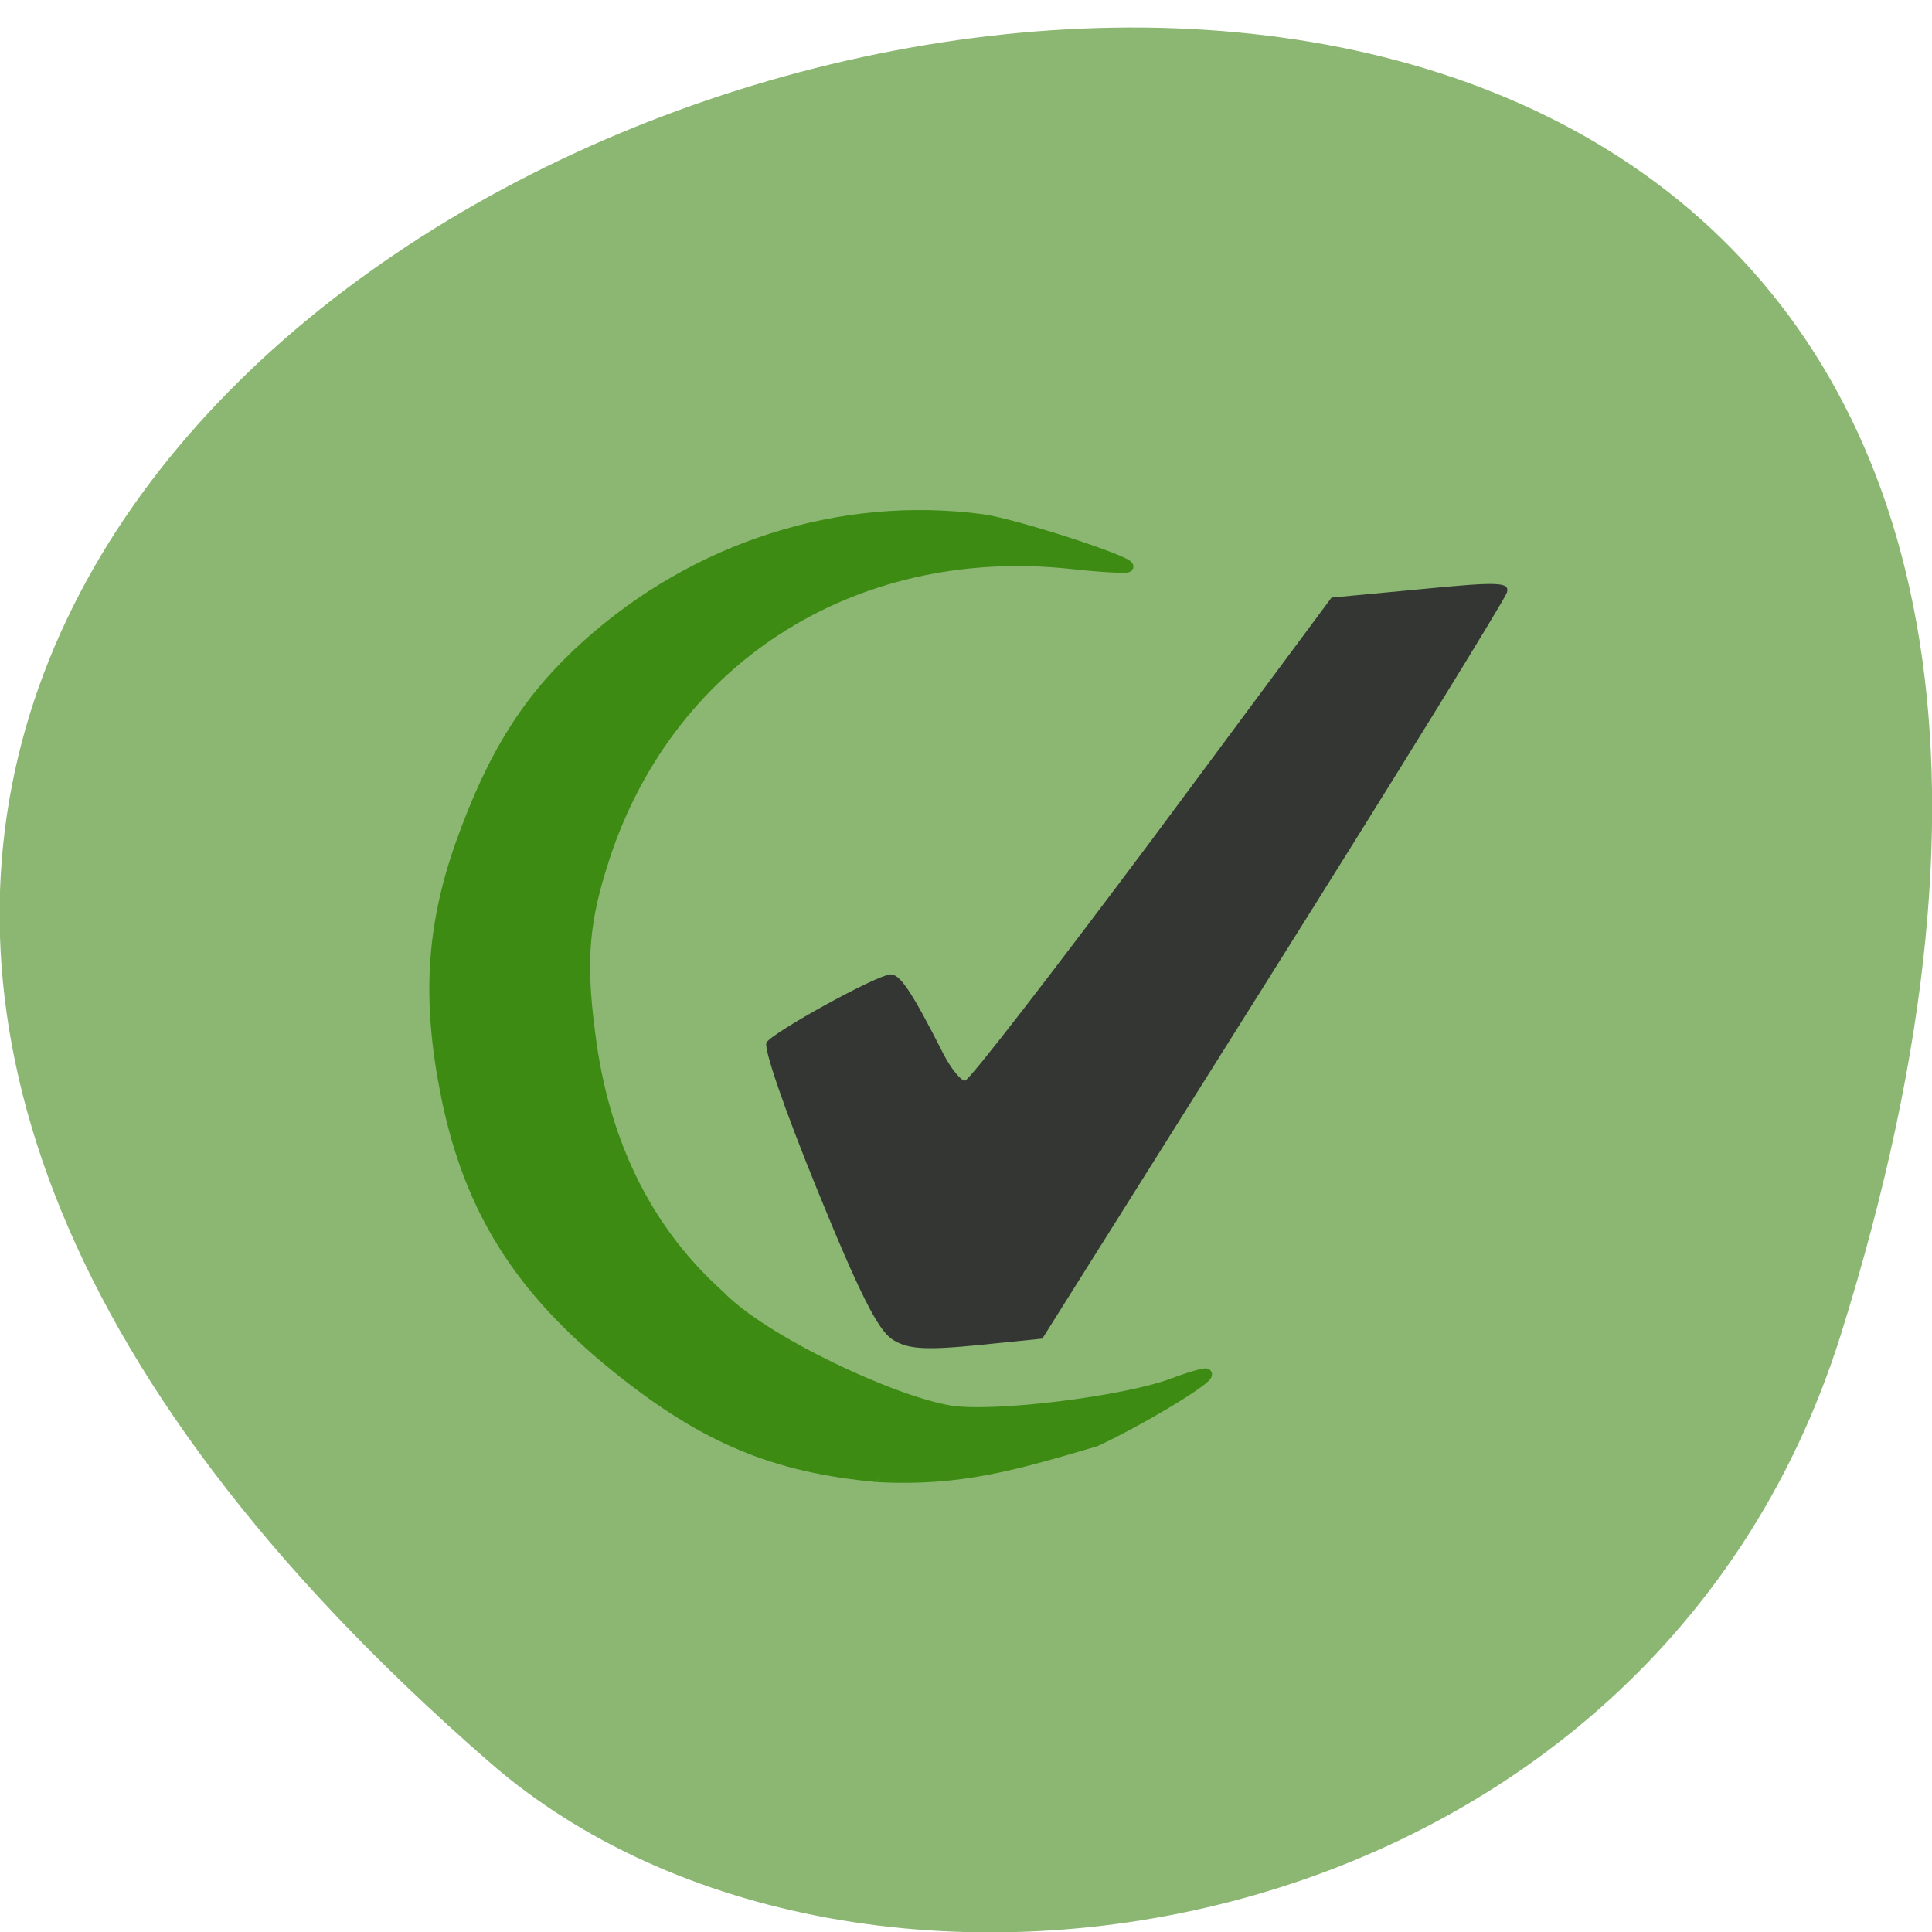 <svg xmlns="http://www.w3.org/2000/svg" viewBox="0 0 16 16"><path d="m 15.246 11.05 c 6.01 -19.18 -26.29 -9.59 -11.184 3.551 c 3.03 2.633 9.563 1.617 11.184 -3.551" fill="#8bb772"/><path d="m 7.387 11.09 c -0.117 -0.078 -0.27 -0.379 -0.621 -1.242 c -0.277 -0.68 -0.445 -1.172 -0.418 -1.215 c 0.055 -0.086 0.898 -0.551 1.023 -0.563 c 0.078 -0.008 0.172 0.125 0.445 0.664 c 0.063 0.121 0.145 0.219 0.176 0.215 c 0.035 0 0.73 -0.902 1.551 -2 l 1.484 -2 l 0.742 -0.07 c 0.645 -0.063 0.734 -0.059 0.711 0.027 c -0.016 0.055 -0.887 1.469 -1.938 3.141 l -1.91 3.039 l -0.543 0.055 c -0.441 0.043 -0.578 0.031 -0.703 -0.051" fill="#343633"/><path d="m 100.75 188 c -13.689 -2.589 -22.576 -7.411 -33.24 -17.868 c -11.809 -11.574 -17.379 -22.729 -18.985 -37.831 c -1.371 -13.01 0.14 -22.718 5.138 -33.409 c 5.461 -11.588 10.842 -18.474 19.17 -24.633 c 15.766 -11.652 35.457 -15.888 54 -11.57 c 4.356 1.052 19.17 7.519 18.616 8.093 c -0.205 0.168 -3.608 -0.351 -7.547 -1.175 c -28.753 -5.877 -55.07 7.761 -66 34.2 c -3.27 7.782 -4.03 13.05 -3.584 23.262 c 0.652 13.941 5.222 25.69 13.741 34.934 c 5.141 6.529 21.529 16.226 29.06 18.215 c 5.694 1.496 23.262 1.01 29.775 -0.742 c 2.386 -0.647 4.432 -1.013 4.606 -0.87 c 0.574 0.558 -9.501 5.354 -15.547 7.466 c -10.878 2.08 -18.306 3.555 -29.2 1.929" transform="matrix(0.062 -0.006 0.006 0.062 -0.102 1.178)" fill="#3d8b13" stroke="#3d8b13" stroke-width="1.45"/></svg>